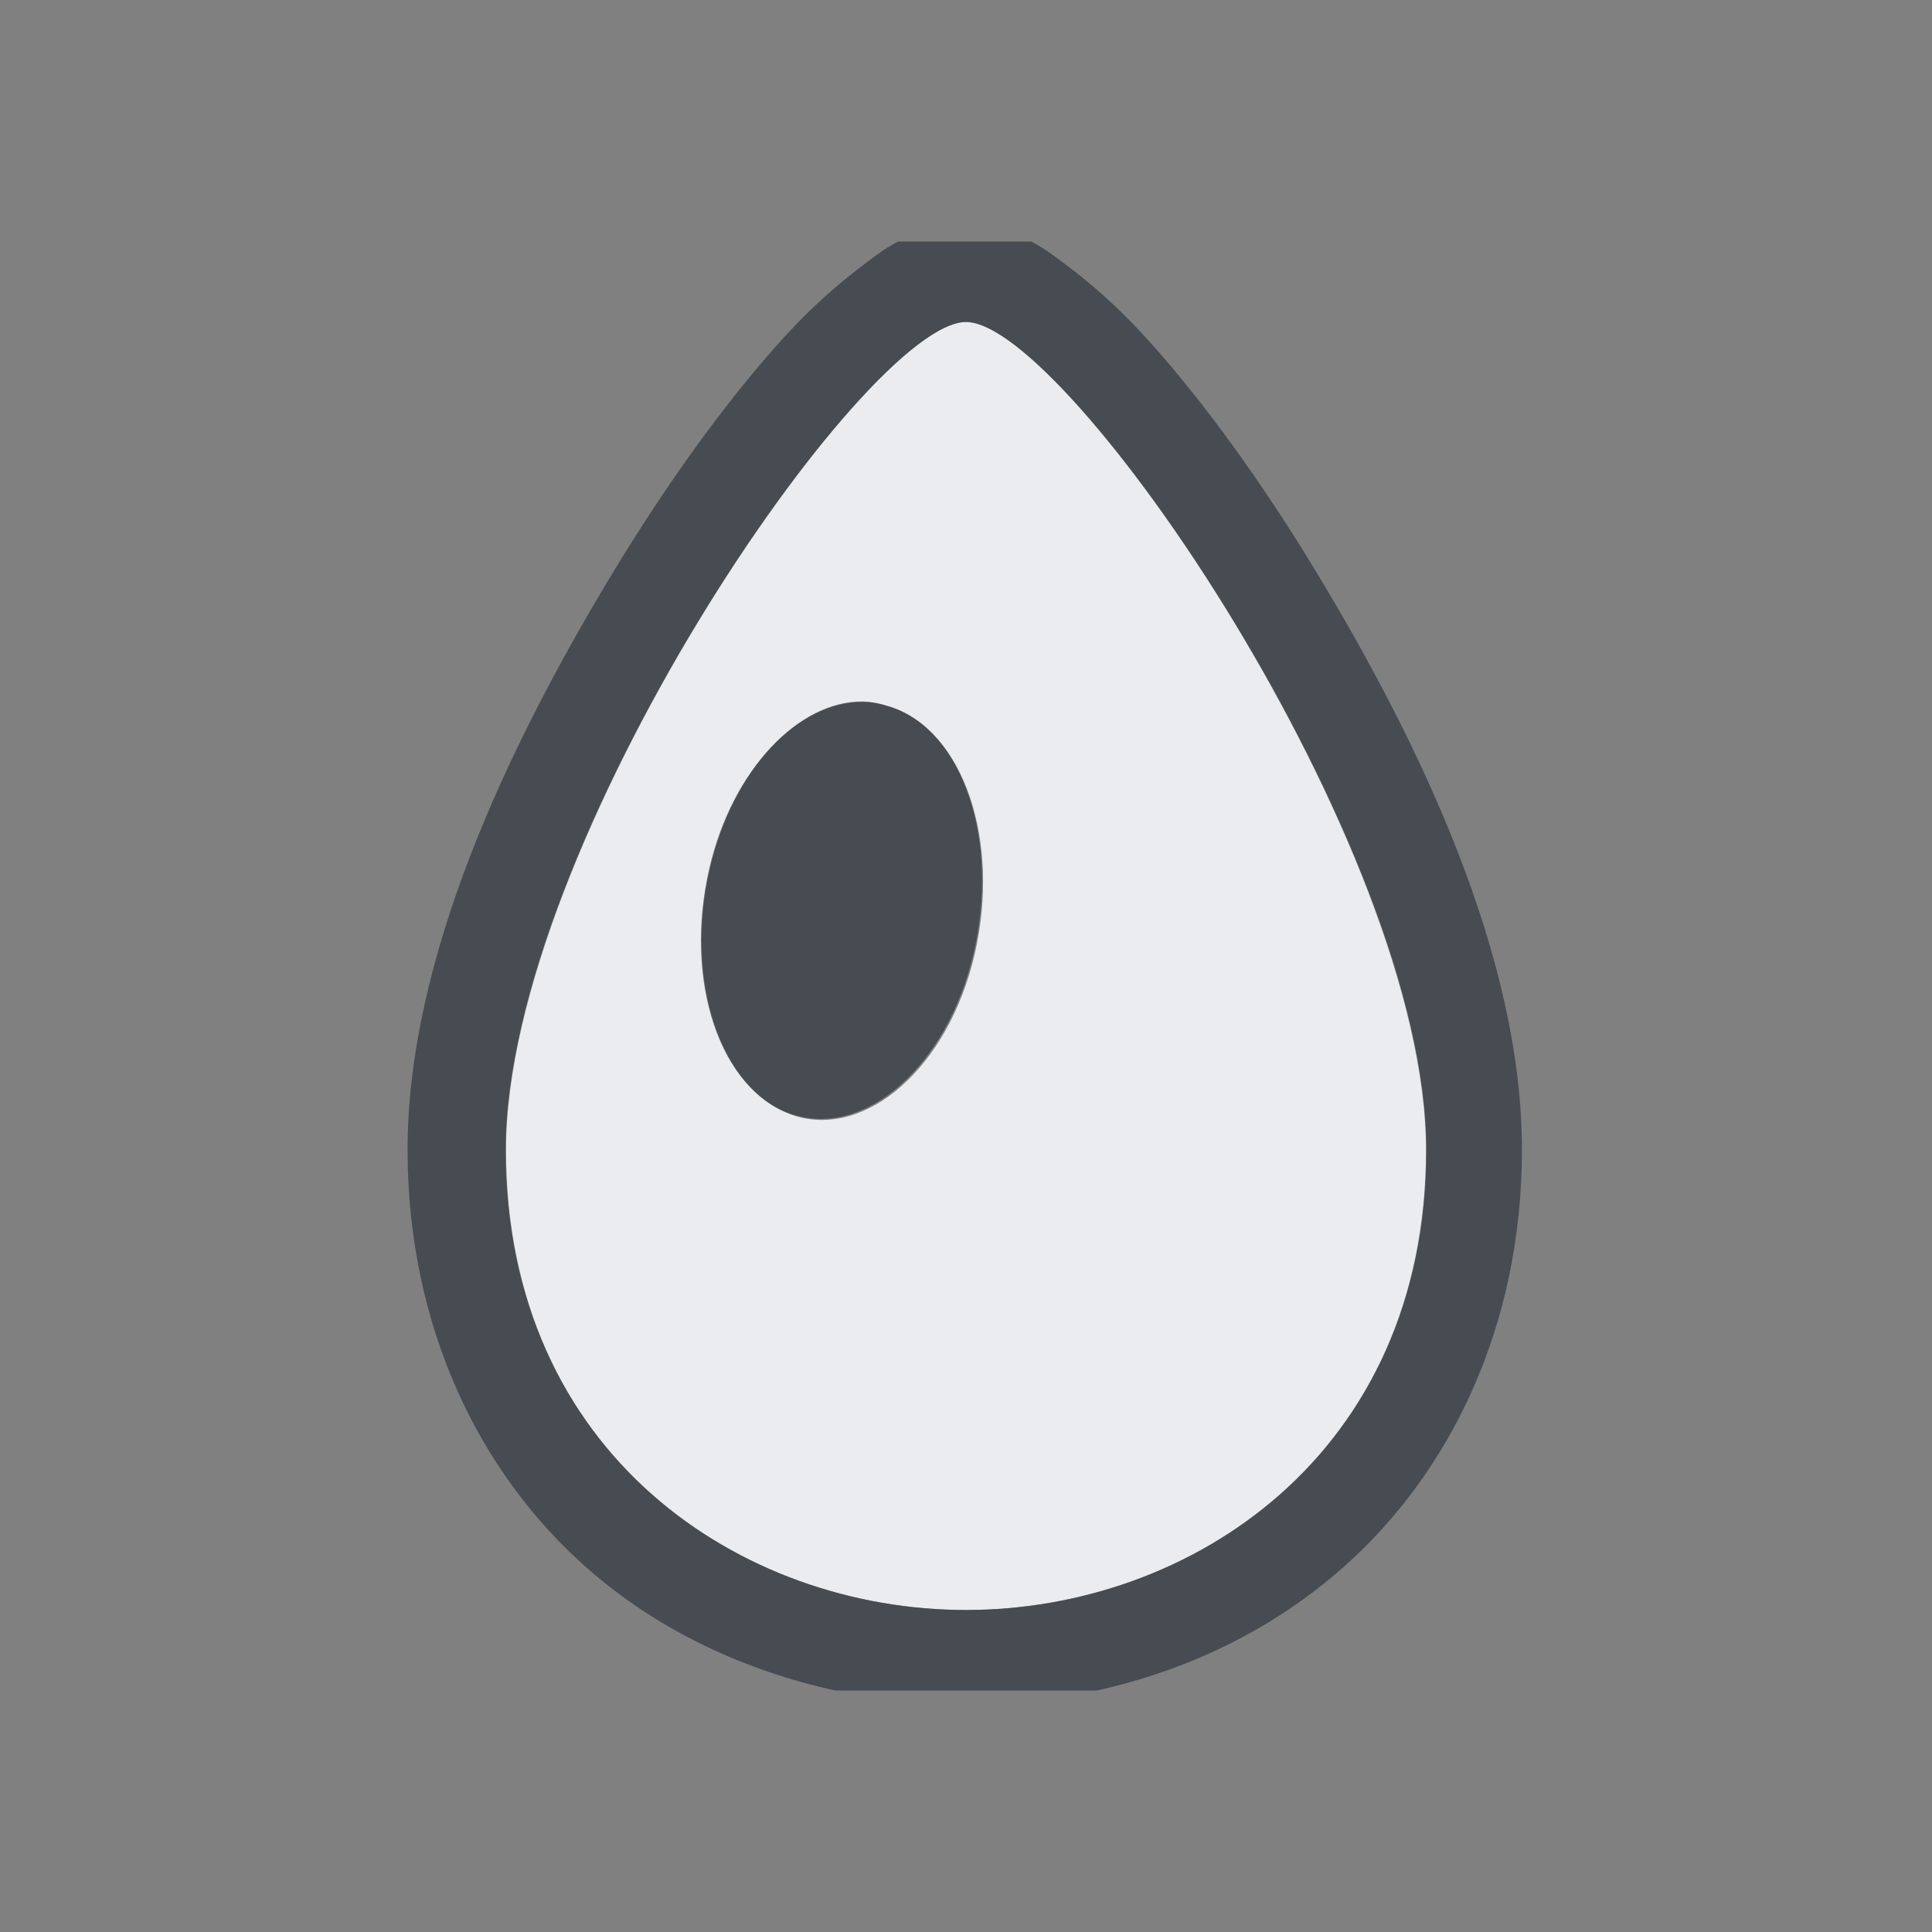 <?xml version="1.0" encoding="UTF-8" standalone="no"?>
<!-- Created with Inkscape (http://www.inkscape.org/) -->

<svg
   xmlns:dc="http://purl.org/dc/elements/1.1/"
   xmlns:cc="http://creativecommons.org/ns#"
   xmlns:rdf="http://www.w3.org/1999/02/22-rdf-syntax-ns#"
   xmlns:svg="http://www.w3.org/2000/svg"
   xmlns="http://www.w3.org/2000/svg"
   xmlns:sodipodi="http://sodipodi.sourceforge.net/DTD/sodipodi-0.dtd"
   xmlns:inkscape="http://www.inkscape.org/namespaces/inkscape"
   width="24"
   height="24"
   id="svg27665"
   version="1.1"
   inkscape:version="0.48.3.1 r9886"
   sodipodi:docname="deluge-torrent-panel.svg">
  <rect width="100%" height="100%" fill="#808080" stroke="none"/>
  <defs
     id="defs27667" />
  <sodipodi:namedview
     id="base"
     pagecolor="#ffffff"
     bordercolor="#666666"
     borderopacity="1.0"
     inkscape:pageopacity="0.0"
     inkscape:pageshadow="2"
     inkscape:zoom="32"
     inkscape:cx="9.817964"
     inkscape:cy="11.53016"
     inkscape:document-units="px"
     inkscape:current-layer="layer1"
     showgrid="true"
     inkscape:window-width="1920"
     inkscape:window-height="1033"
     inkscape:window-x="-10"
     inkscape:window-y="25"
     inkscape:window-maximized="1"
     inkscape:snap-bbox="true"
     inkscape:bbox-paths="true"
     inkscape:bbox-nodes="true"
     inkscape:snap-bbox-edge-midpoints="true"
     inkscape:snap-bbox-midpoints="true"
     inkscape:object-paths="true"
     inkscape:snap-intersection-paths="true"
     inkscape:object-nodes="true"
     inkscape:snap-smooth-nodes="true"
     inkscape:snap-midpoints="true"
     inkscape:snap-object-midpoints="true"
     inkscape:snap-center="true"
     inkscape:snap-global="true"
     showguides="false"
     inkscape:guide-bbox="true"
     fit-margin-top="0"
     fit-margin-left="0"
     fit-margin-right="0"
     fit-margin-bottom="0"
     inkscape:showpageshadow="false">
    <sodipodi:guide
       orientation="0,1"
       position="600,300"
       id="guide3572" />
    <sodipodi:guide
       orientation="1,0"
       position="294.419,12.122"
       id="guide3574" />
    <sodipodi:guide
       orientation="0,1"
       position="456.044,600"
       id="guide3576" />
    <sodipodi:guide
       orientation="0,1"
       position="-2.8882813e-06,-8.4406273e-05"
       id="guide3578" />
    <sodipodi:guide
       orientation="1,0"
       position="-2.8882813e-06,157.584"
       id="guide3580" />
    <sodipodi:guide
       orientation="1,0"
       position="600,121.218"
       id="guide3582" />
    <sodipodi:guide
       orientation="0,1"
       position="600,-714.344"
       id="guide5928" />
    <sodipodi:guide
       orientation="0,1"
       position="600,-414.344"
       id="guide5930" />
    <sodipodi:guide
       orientation="0,1"
       position="600,-1014.343"
       id="guide5932" />
    <sodipodi:guide
       orientation="0,1"
       position="451.57,524.996"
       id="guide5294" />
    <sodipodi:guide
       orientation="0,1"
       position="451.57,75.014"
       id="guide5296" />
    <sodipodi:guide
       orientation="0,1"
       position="496.015,-931.364"
       id="guide5413" />
    <sodipodi:guide
       orientation="0,1"
       position="457.349,-489.344"
       id="guide5415" />
    <inkscape:grid
       type="xygrid"
       id="grid3070"
       empspacing="5"
       visible="true"
       enabled="true"
       snapvisiblegridlinesonly="true"
       originx="4.3243213e-05px"
       originy="-2.6947047e-05px" />
  </sodipodi:namedview>
  <g
     inkscape:label="Camada 1"
     inkscape:groupmode="layer"
     id="layer1"
     transform="translate(3364.417,-2092.719)">
    <path
       inkscape:connector-curvature="0"
       id="path2998"
       d="m -3352.417,2096.719 c -1.251,0 -5.714,6.499 -5.714,10.286 0,3.787 2.927,5.714 5.714,5.714 2.787,0 5.714,-1.927 5.714,-5.714 0,-3.787 -4.463,-10.286 -5.714,-10.286 z m -1.286,4.714 c 0.114,8e-4 0.245,0.034 0.357,0.071 0.898,0.294 1.364,1.665 1.036,3.071 -0.328,1.407 -1.352,2.294 -2.25,2 -0.898,-0.294 -1.364,-1.665 -1.036,-3.071 0.287,-1.231 1.097,-2.077 1.893,-2.071 z"
       style="color:#000000;fill:#f3f4f7;fill-opacity:0.928;fill-rule:nonzero;stroke:none;stroke-width:2.286;marker:none;visibility:visible;display:inline;overflow:visible;enable-background:accumulate" />
    <path
       style="font-size:medium;font-style:normal;font-variant:normal;font-weight:normal;font-stretch:normal;text-indent:0;text-align:start;text-decoration:none;line-height:normal;letter-spacing:normal;word-spacing:normal;text-transform:none;direction:ltr;block-progression:tb;writing-mode:lr-tb;text-anchor:start;baseline-shift:baseline;color:#000000;fill:#2f3741;fill-opacity:0.7;fill-rule:nonzero;stroke:none;stroke-width:2;marker:none;visibility:visible;display:inline;overflow:visible;enable-background:accumulate;font-family:Sans;-inkscape-font-specification:Sans"
       d="m 11.156,3 c -0.19,0.098 -0.343,0.224 -0.5,0.344 -0.336,0.257 -0.669,0.565 -1,0.938 -0.662,0.745 -1.363,1.711 -2.031,2.812 -1.336,2.204 -2.562,4.823 -2.562,7.188 0,2.203 0.895,4.017 2.219,5.188 C 8.175,20.259 9.256,20.754 10.375,21 l 3.25,0 c 1.11,-0.246 2.169,-0.741 3.062,-1.531 1.323,-1.17 2.219,-2.985 2.219,-5.188 0,-2.365 -1.226,-4.984 -2.562,-7.188 -0.668,-1.102 -1.369,-2.068 -2.031,-2.812 -0.331,-0.372 -0.664,-0.681 -1,-0.938 C 13.156,3.224 12.996,3.098 12.812,3 z M 12,4 c 1.251,0 5.719,6.494 5.719,10.281 C 17.719,18.068 14.787,20 12,20 9.213,20 6.281,18.068 6.281,14.281 6.281,10.494 10.749,4 12,4 z m -1.281,4.719 c -0.796,-0.005 -1.619,0.832 -1.906,2.062 -0.328,1.407 0.133,2.768 1.031,3.062 0.898,0.294 1.922,-0.593 2.25,-2 0.328,-1.407 -0.133,-2.768 -1.031,-3.062 -0.112,-0.037 -0.229,-0.062 -0.344,-0.062 z"
       transform="translate(-3364.417,2092.719)"
       id="path2997"
       inkscape:connector-curvature="0"
       sodipodi:nodetypes="cscccscccscccccssssscccccc" />
  </g>
</svg>
